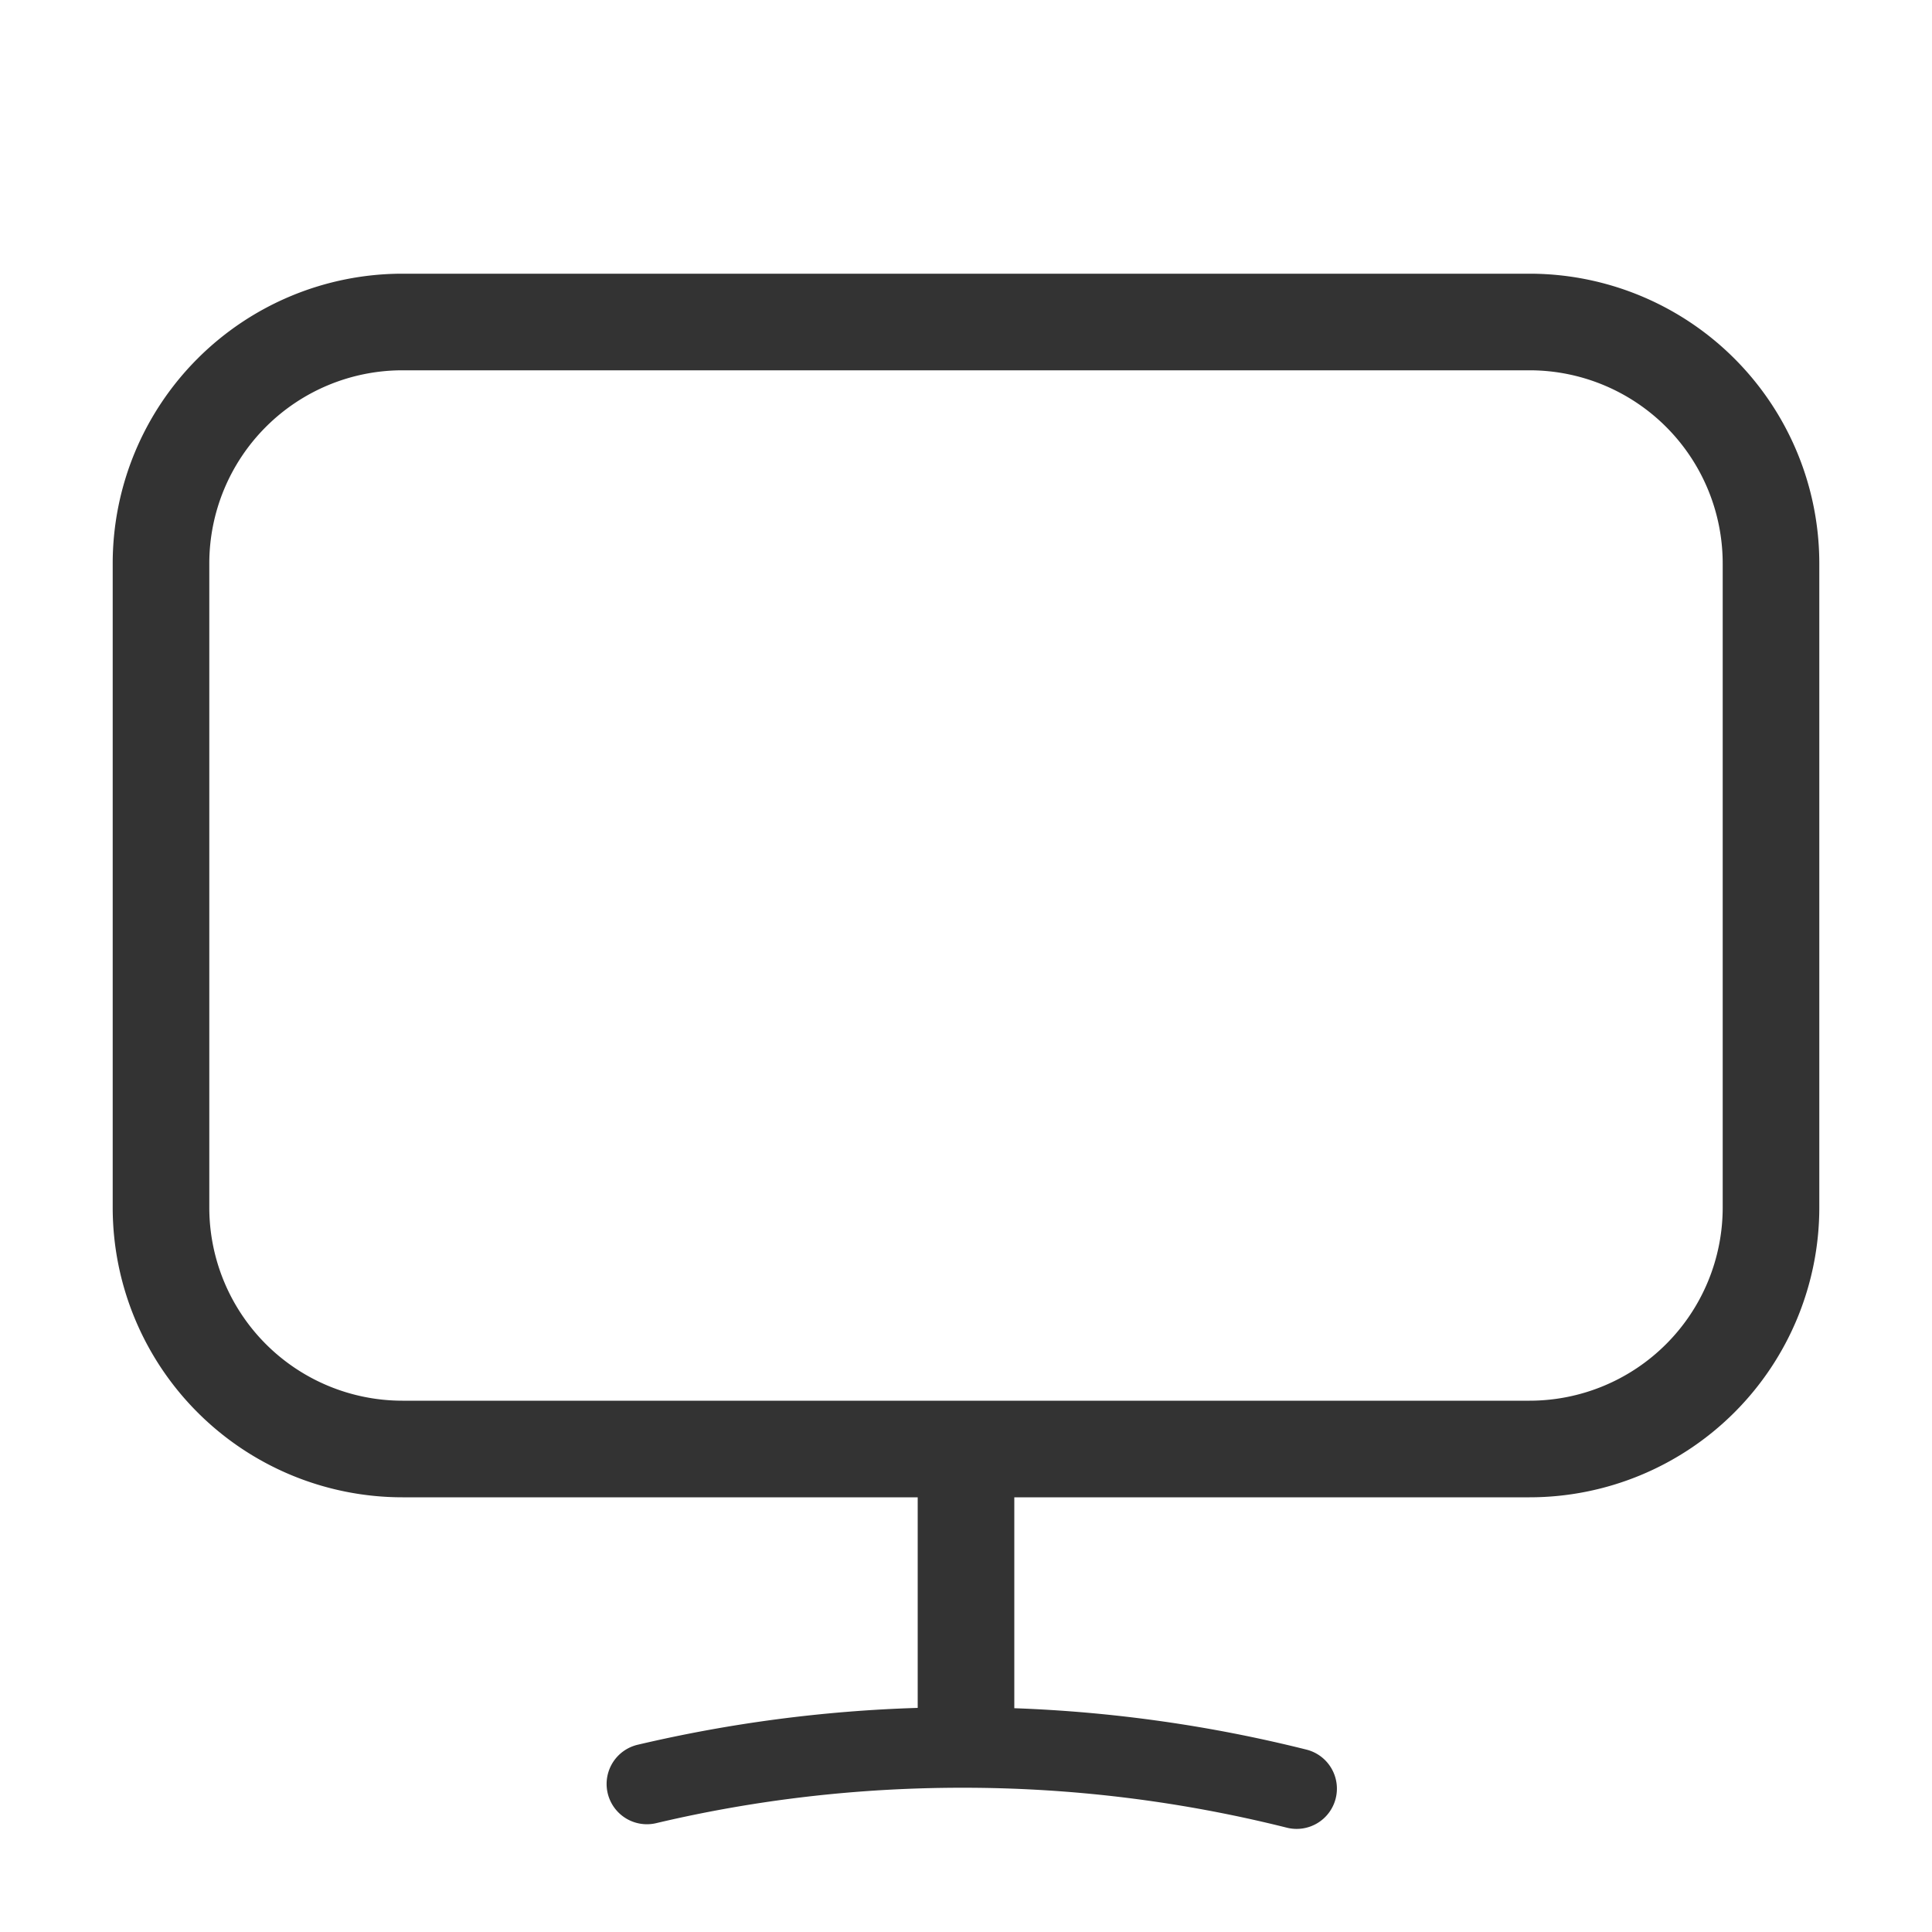 <?xml version="1.0" standalone="no"?><!DOCTYPE svg PUBLIC "-//W3C//DTD SVG 1.1//EN" "http://www.w3.org/Graphics/SVG/1.1/DTD/svg11.dtd"><svg class="icon" width="200px" height="200.00px" viewBox="0 0 1024 1024" version="1.1" xmlns="http://www.w3.org/2000/svg"><path fill="#333333" d="M213.333 196.267A102.4 102.4 0 0 0 110.933 298.667v341.333A102.4 102.4 0 0 0 213.333 742.4h597.333a102.4 102.4 0 0 0 102.4-102.4V298.667A102.4 102.4 0 0 0 810.667 196.267H213.333z m273.067 708.949V793.6H213.333A153.6 153.6 0 0 1 59.733 640V298.667A153.6 153.6 0 0 1 213.333 145.067h597.333A153.6 153.6 0 0 1 964.267 298.667v341.333a153.6 153.6 0 0 1-153.6 153.6h-273.067v111.787a746.667 746.667 0 0 1 154.795 21.931 21.333 21.333 0 1 1-10.368 41.387 705.664 705.664 0 0 0-172.075-21.163c-55.168 0-109.483 6.315-162.176 18.773a21.333 21.333 0 0 1-9.813-41.557 747.392 747.392 0 0 1 148.437-19.541z" /></svg>